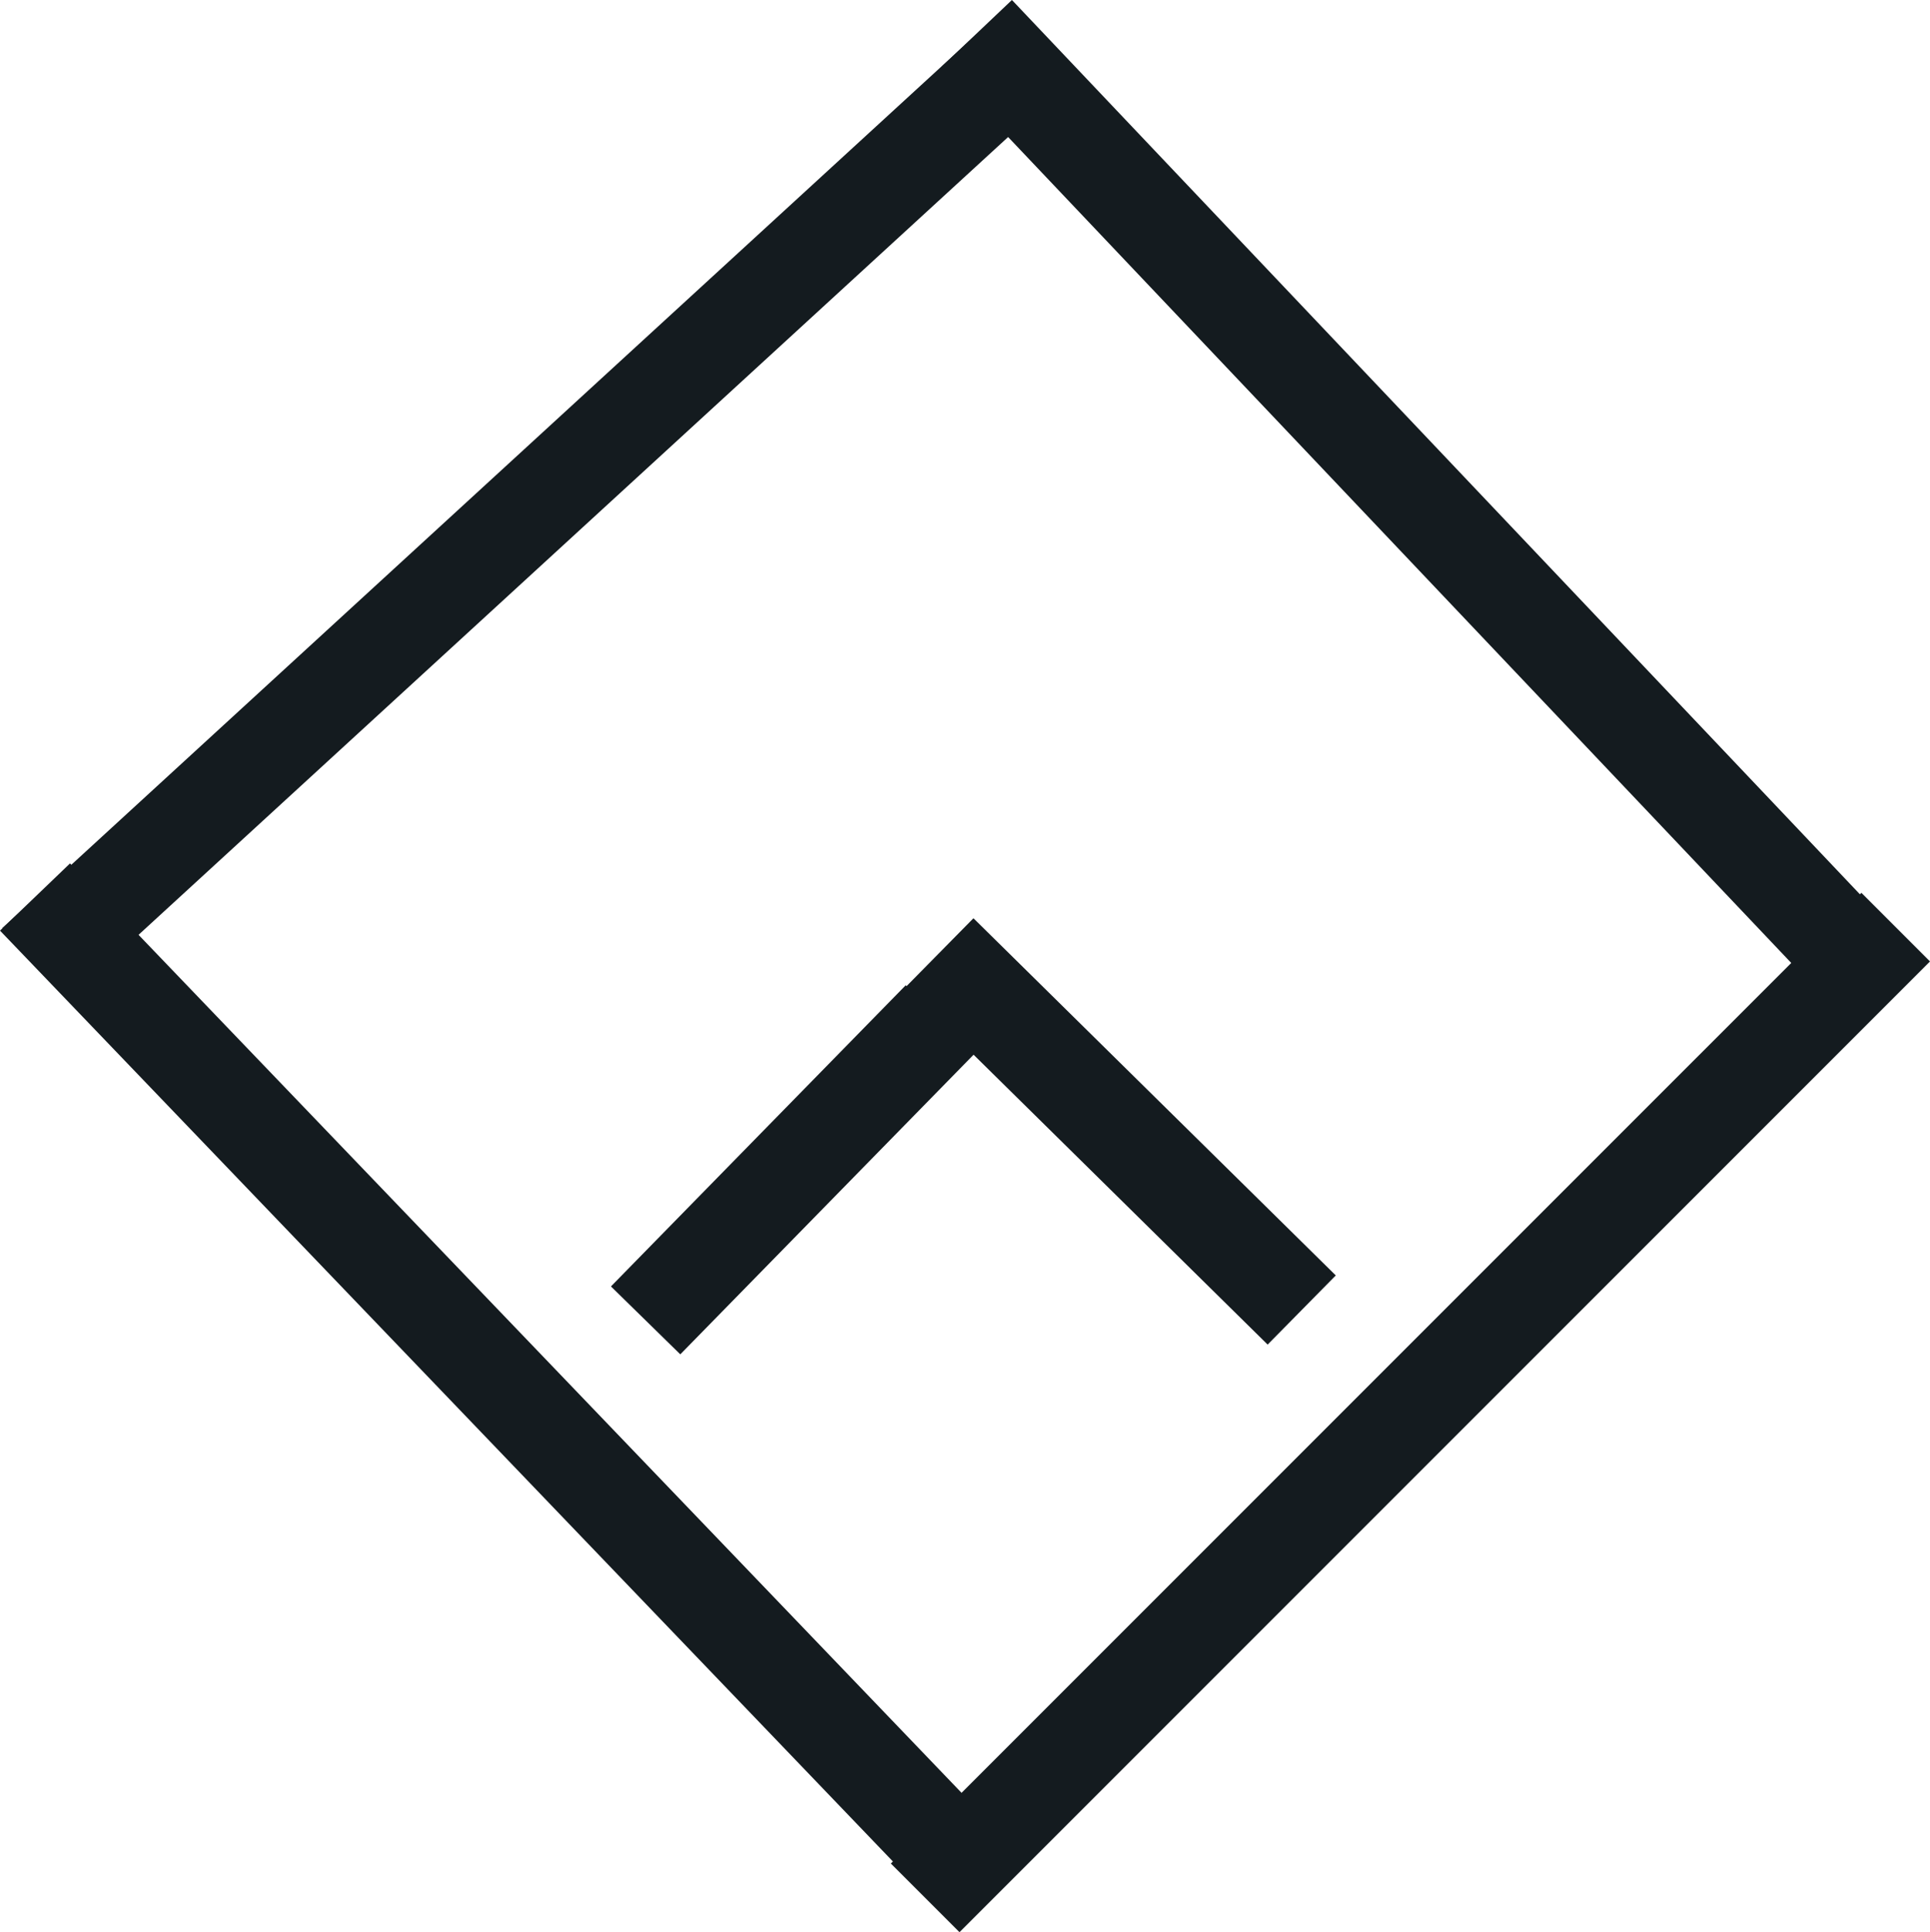 <svg xmlns="http://www.w3.org/2000/svg" width="198.867" height="199.045" viewBox="0 0 198.867 199.045">
  <g id="Layer_1" transform="translate(-0.53 0.337)">
    <line id="svg_3" y1="91.724" x2="100" transform="translate(4.138 7.241)" fill="none" stroke="#141b1f" stroke-width="10"/>
    <line id="svg_6" x2="91.931" y2="96.931" transform="translate(101.172 3.103)" fill="none" stroke="#141b1f" stroke-width="10"/>
    <line id="svg_7" x2="97.931" y2="102.069" transform="translate(4.138 92.069)" fill="none" stroke="#141b1f" stroke-width="10"/>
    <line id="svg_8" y1="100" x2="100" transform="translate(95.862 95.172)" fill="none" stroke="#141b1f" stroke-width="10"/>
    <line id="svg_9" y1="28.994" x2="43.655" transform="matrix(0.205, 0.979, -0.979, 0.205, 125.709, 91.876)" fill="none" stroke="#141b1f" stroke-width="10"/>
    <line id="svg_10" y1="25.927" x2="34.822" transform="translate(63.028 110.071) rotate(-8.937)" fill="none" stroke="#141b1f" stroke-width="10"/>
  </g>
</svg>
